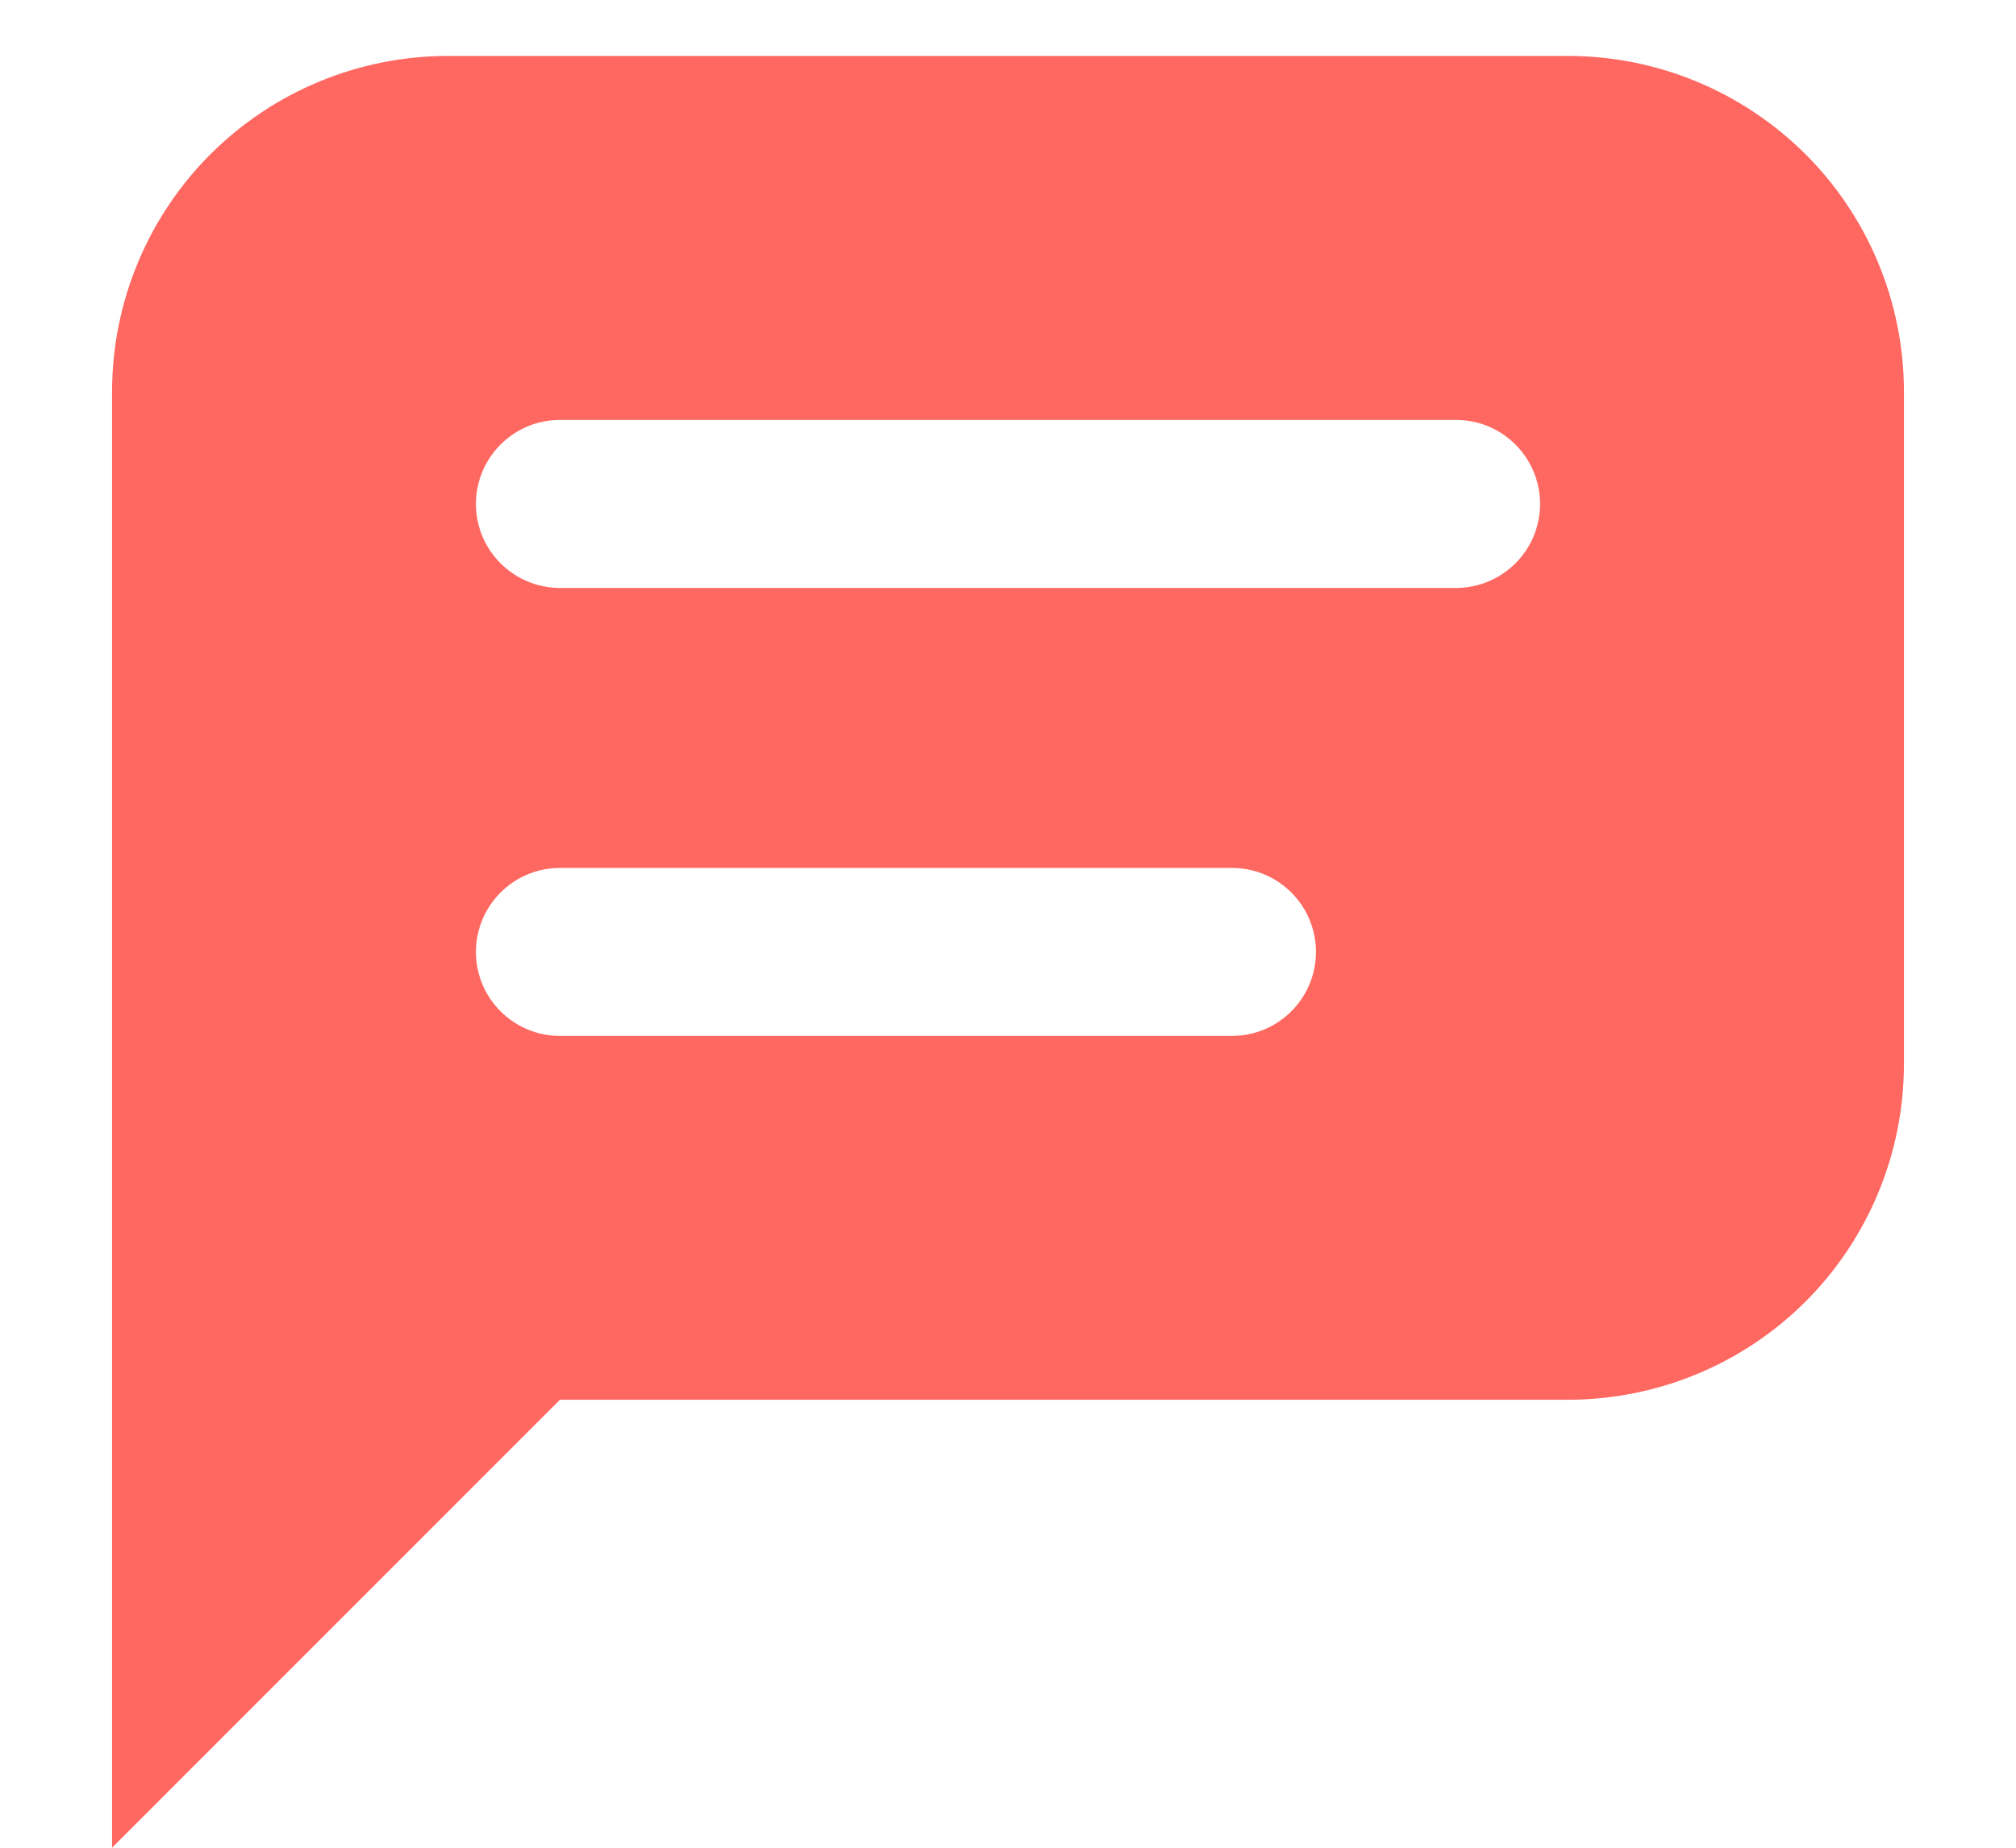 <svg width="12" height="11" viewBox="0 0 12 11" fill="none" xmlns="http://www.w3.org/2000/svg">
<path fill-rule="evenodd" clip-rule="evenodd" d="M0.667 11V2.333C0.667 1.803 0.877 1.294 1.252 0.919C1.627 0.544 2.136 0.333 2.667 0.333H9.333C9.864 0.333 10.372 0.544 10.748 0.919C11.123 1.294 11.333 1.803 11.333 2.333V6.333C11.333 6.864 11.123 7.372 10.748 7.748C10.372 8.123 9.864 8.333 9.333 8.333H3.333L0.667 11ZM2.833 3C2.833 2.724 3.057 2.5 3.333 2.5H8.667C8.943 2.5 9.167 2.724 9.167 3C9.167 3.276 8.943 3.5 8.667 3.5H3.333C3.057 3.5 2.833 3.276 2.833 3ZM3.333 5.167C3.057 5.167 2.833 5.391 2.833 5.667C2.833 5.943 3.057 6.167 3.333 6.167H7.333C7.609 6.167 7.833 5.943 7.833 5.667C7.833 5.391 7.609 5.167 7.333 5.167H3.333Z" fill="#FF6861"/>
</svg>
